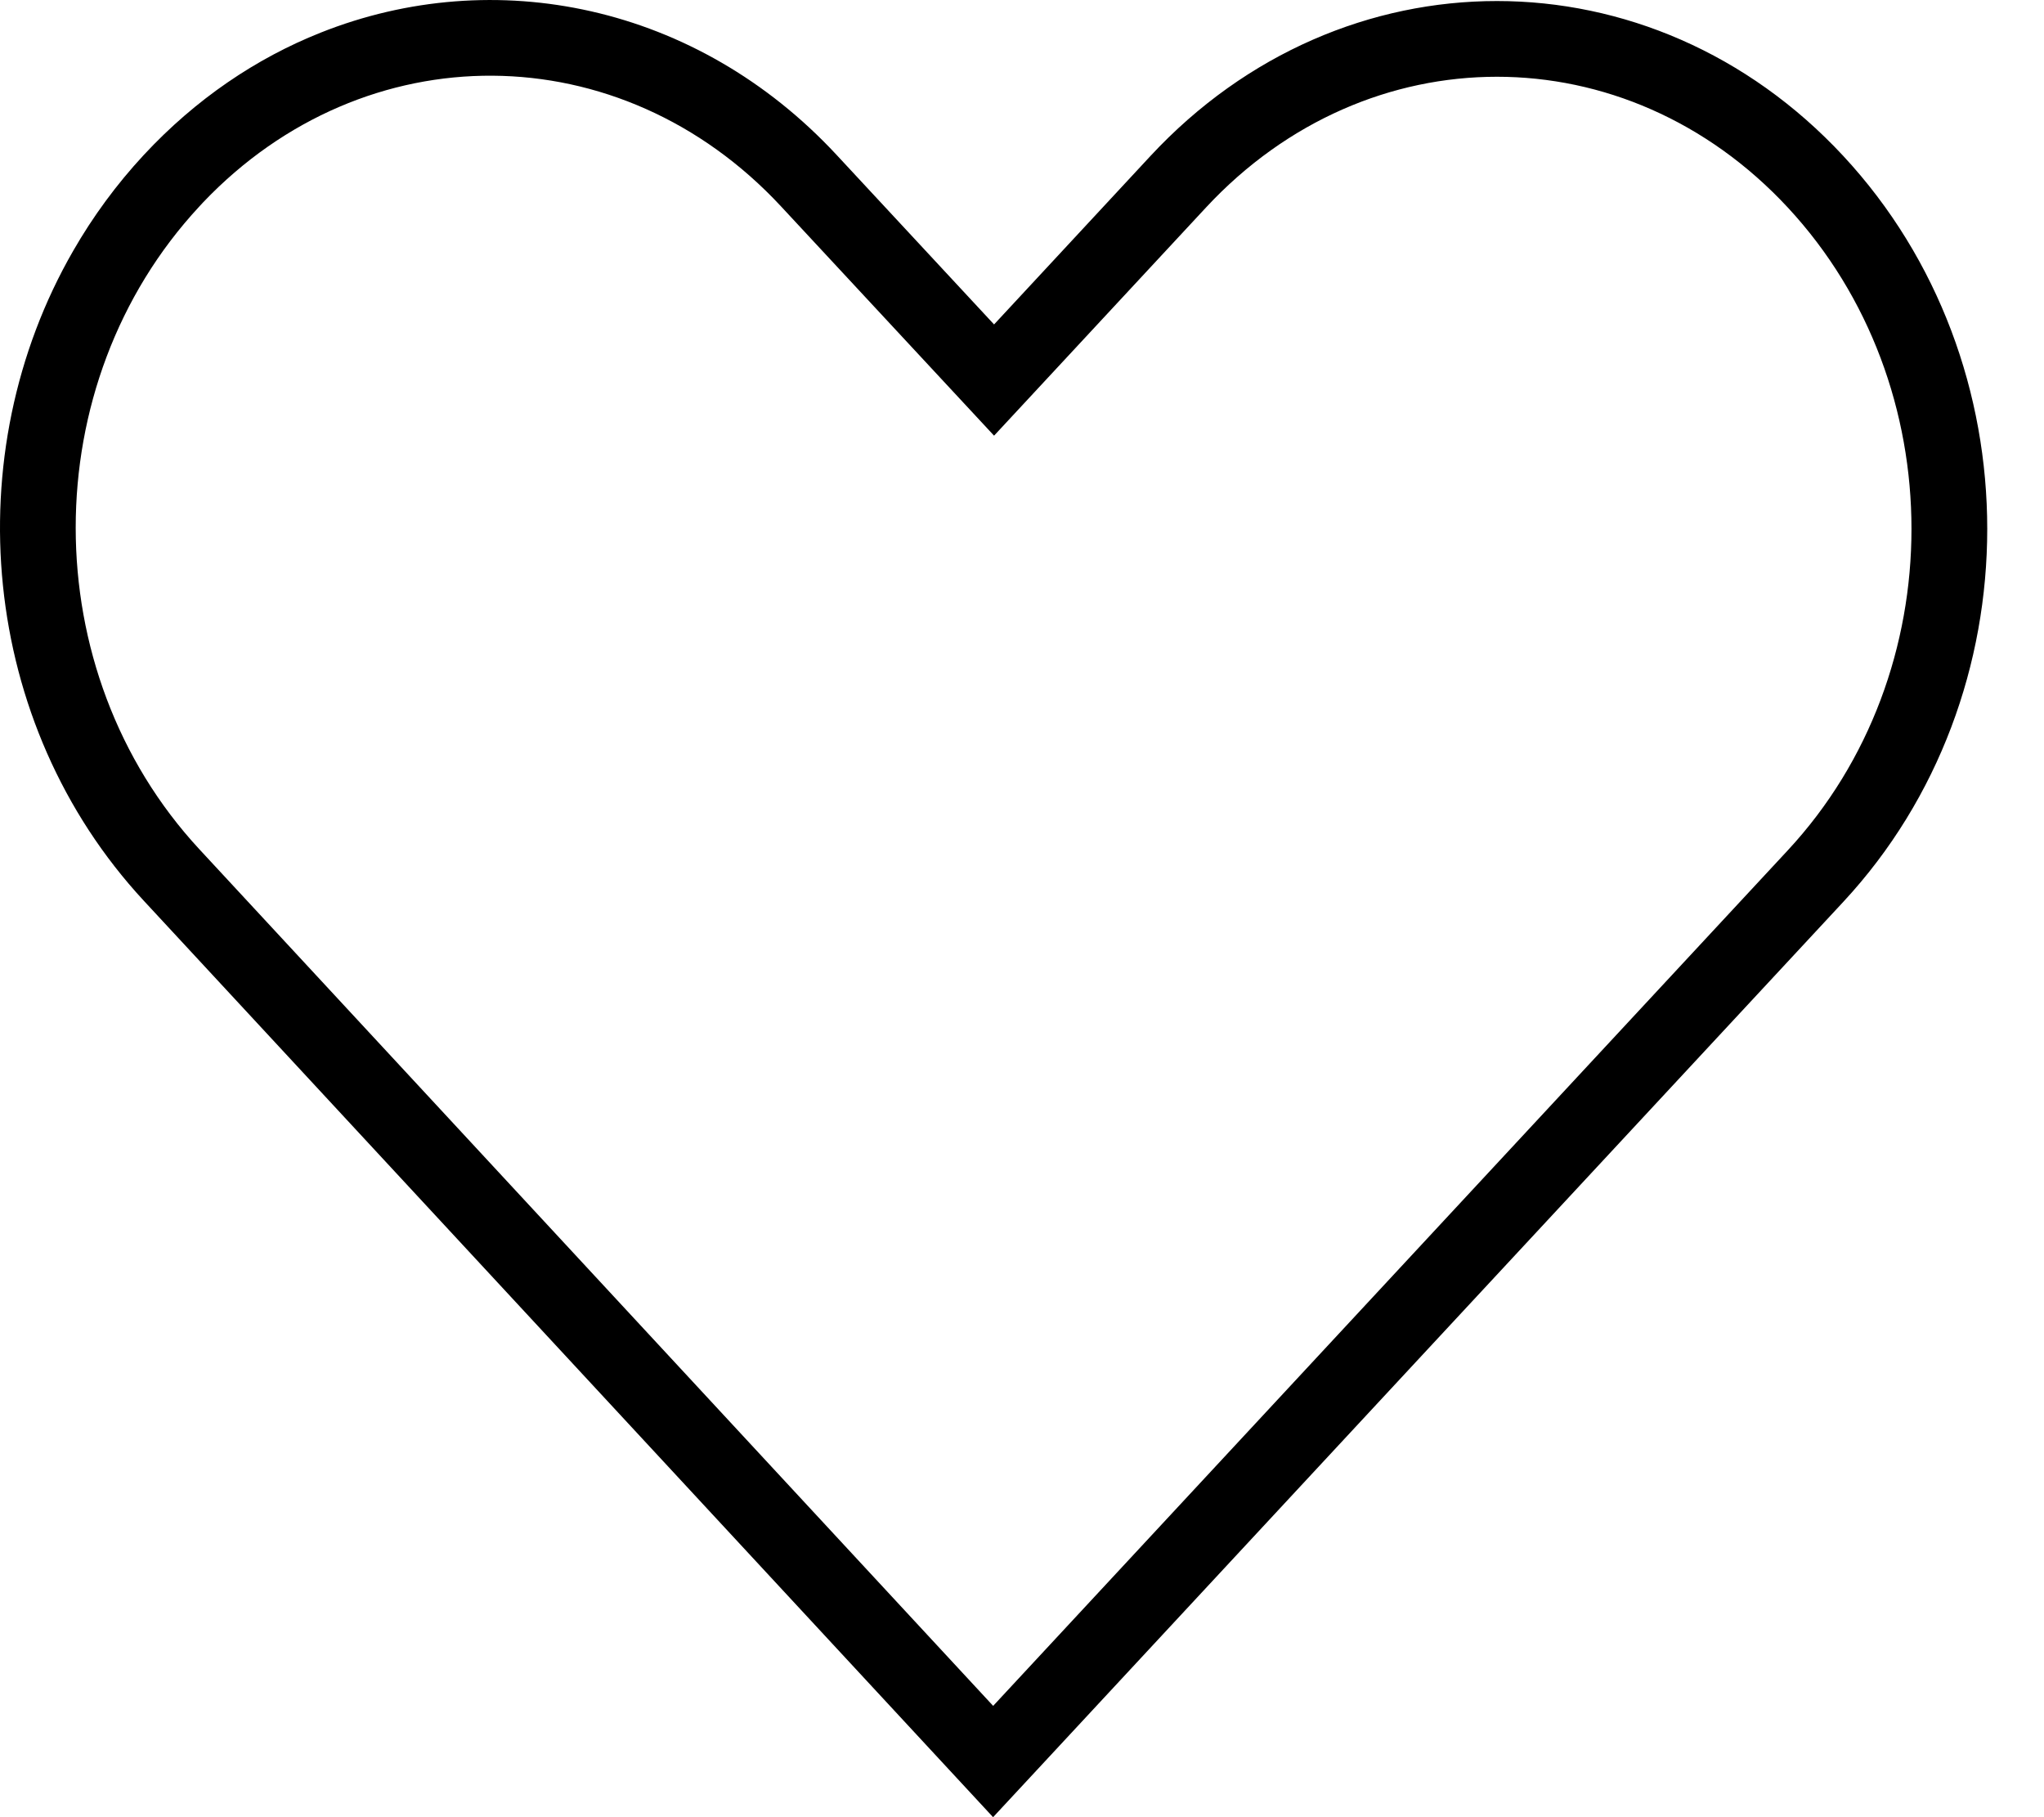 <svg width="27" height="24" viewBox="0 0 27 24" xmlns="http://www.w3.org/2000/svg">
<path fill-rule="evenodd" clip-rule="evenodd" d="M2.682 2.674L2.633 2.727C0.455 5.071 0.456 8.868 2.634 11.217L13.119 22.53C14.792 20.729 16.465 18.928 18.138 17.127C19.964 15.161 21.79 13.196 23.616 11.23C25.794 8.885 25.794 5.086 23.616 2.741C21.477 0.438 18.07 0.438 15.93 2.741V2.741L13.131 5.754L10.318 2.727C8.195 0.442 4.824 0.424 2.682 2.674ZM4.236 0.431C6.53 -0.482 9.202 0.056 11.051 2.046L13.131 4.285L15.197 2.06C17.733 -0.669 21.814 -0.668 24.349 2.06C26.884 4.789 26.884 9.182 24.349 11.911C22.522 13.877 20.695 15.844 18.867 17.811C17.178 19.629 15.49 21.447 13.801 23.265C13.573 23.51 13.346 23.755 13.118 24L1.9 11.897C-0.27 9.556 -0.582 5.998 0.968 3.311C1.226 2.862 1.537 2.437 1.899 2.047L1.9 2.046V2.046C2.586 1.308 3.385 0.769 4.236 0.431Z" />
</svg>
